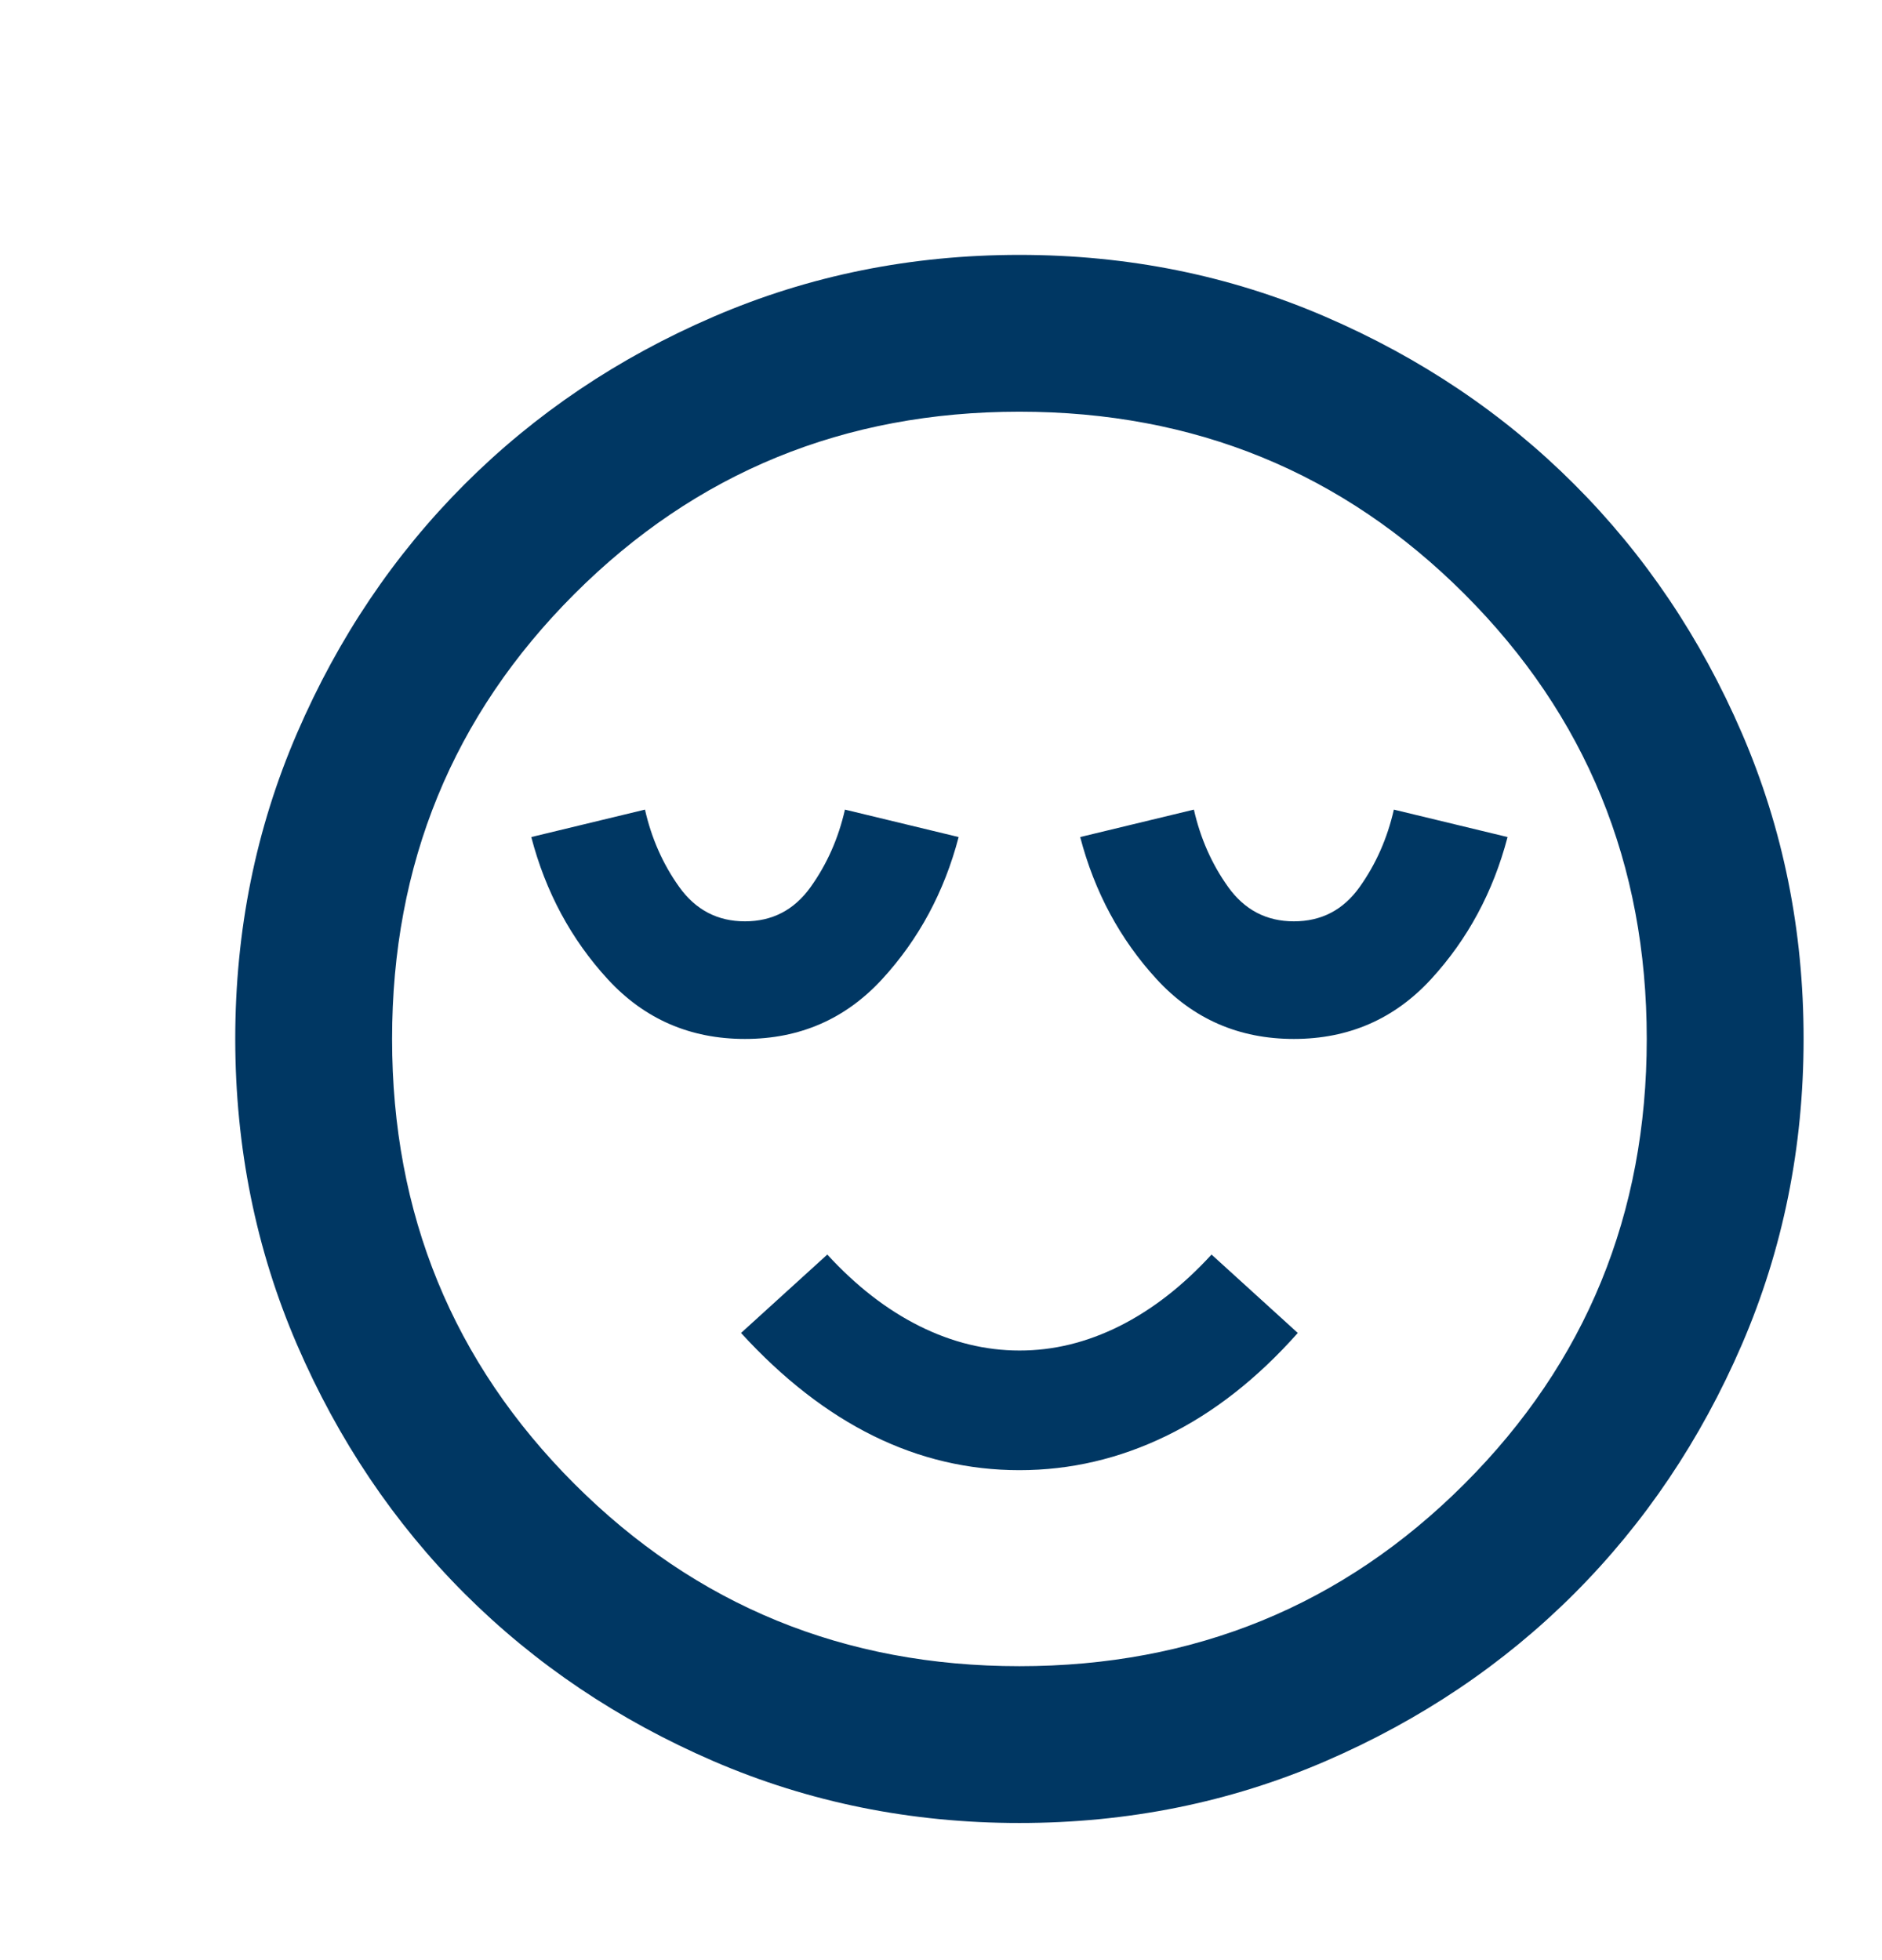 <svg width="24" height="25" viewBox="0 0 24 25" fill="none" xmlns="http://www.w3.org/2000/svg">
<g clip-path="url(#clip0_164_411)">
<path d="M9.5 13.251C10.2 13.251 10.783 12.996 11.25 12.488C11.717 11.979 12.042 11.375 12.225 10.676L10.775 10.326C10.692 10.692 10.546 11.022 10.337 11.314C10.128 11.606 9.849 11.751 9.5 11.751C9.15 11.751 8.871 11.605 8.662 11.313C8.453 11.021 8.308 10.692 8.225 10.326L6.775 10.676C6.958 11.376 7.283 11.98 7.75 12.489C8.217 12.997 8.8 13.251 9.5 13.251ZM13 18.751C13.65 18.751 14.275 18.605 14.875 18.313C15.475 18.021 16.033 17.583 16.55 17.001L15.45 16.001C15.083 16.401 14.692 16.705 14.275 16.914C13.858 17.122 13.433 17.226 13 17.225C12.567 17.225 12.142 17.121 11.725 16.913C11.308 16.705 10.917 16.401 10.55 16.001L9.45 17.001C9.983 17.584 10.546 18.022 11.138 18.314C11.73 18.606 12.351 18.751 13 18.751ZM16.5 13.251C17.2 13.251 17.783 12.996 18.25 12.488C18.717 11.979 19.042 11.375 19.225 10.676L17.775 10.326C17.692 10.692 17.546 11.022 17.338 11.314C17.13 11.606 16.851 11.751 16.5 11.751C16.15 11.751 15.871 11.605 15.662 11.313C15.453 11.021 15.308 10.692 15.225 10.326L13.775 10.676C13.958 11.376 14.283 11.98 14.75 12.489C15.217 12.997 15.8 13.251 16.5 13.251ZM13 23.251C11.617 23.251 10.317 22.988 9.1 22.463C7.883 21.937 6.825 21.225 5.925 20.326C5.025 19.426 4.313 18.367 3.788 17.151C3.263 15.934 3.001 14.634 3 13.251C3 11.867 3.263 10.567 3.788 9.351C4.313 8.134 5.026 7.076 5.925 6.176C6.825 5.276 7.883 4.563 9.1 4.039C10.317 3.514 11.617 3.251 13 3.251C14.383 3.251 15.683 3.513 16.9 4.039C18.117 4.564 19.175 5.276 20.075 6.176C20.975 7.076 21.688 8.134 22.213 9.351C22.738 10.567 23.001 11.867 23 13.251C23 14.634 22.737 15.934 22.212 17.151C21.687 18.367 20.974 19.426 20.075 20.326C19.175 21.226 18.117 21.938 16.9 22.464C15.683 22.989 14.383 23.251 13 23.251ZM13 21.251C15.233 21.251 17.125 20.476 18.675 18.926C20.225 17.376 21 15.484 21 13.251C21 11.017 20.225 9.126 18.675 7.576C17.125 6.026 15.233 5.251 13 5.251C10.767 5.251 8.875 6.026 7.325 7.576C5.775 9.126 5 11.017 5 13.251C5 15.484 5.775 17.376 7.325 18.926C8.875 20.476 10.767 21.251 13 21.251Z" fill="#003763"/>
</g>
<defs>
<clipPath id="clip0_164_411">
<rect width="24" height="24" fill="white" transform="translate(0 0.251)"/>
</clipPath>
</defs>
</svg>

